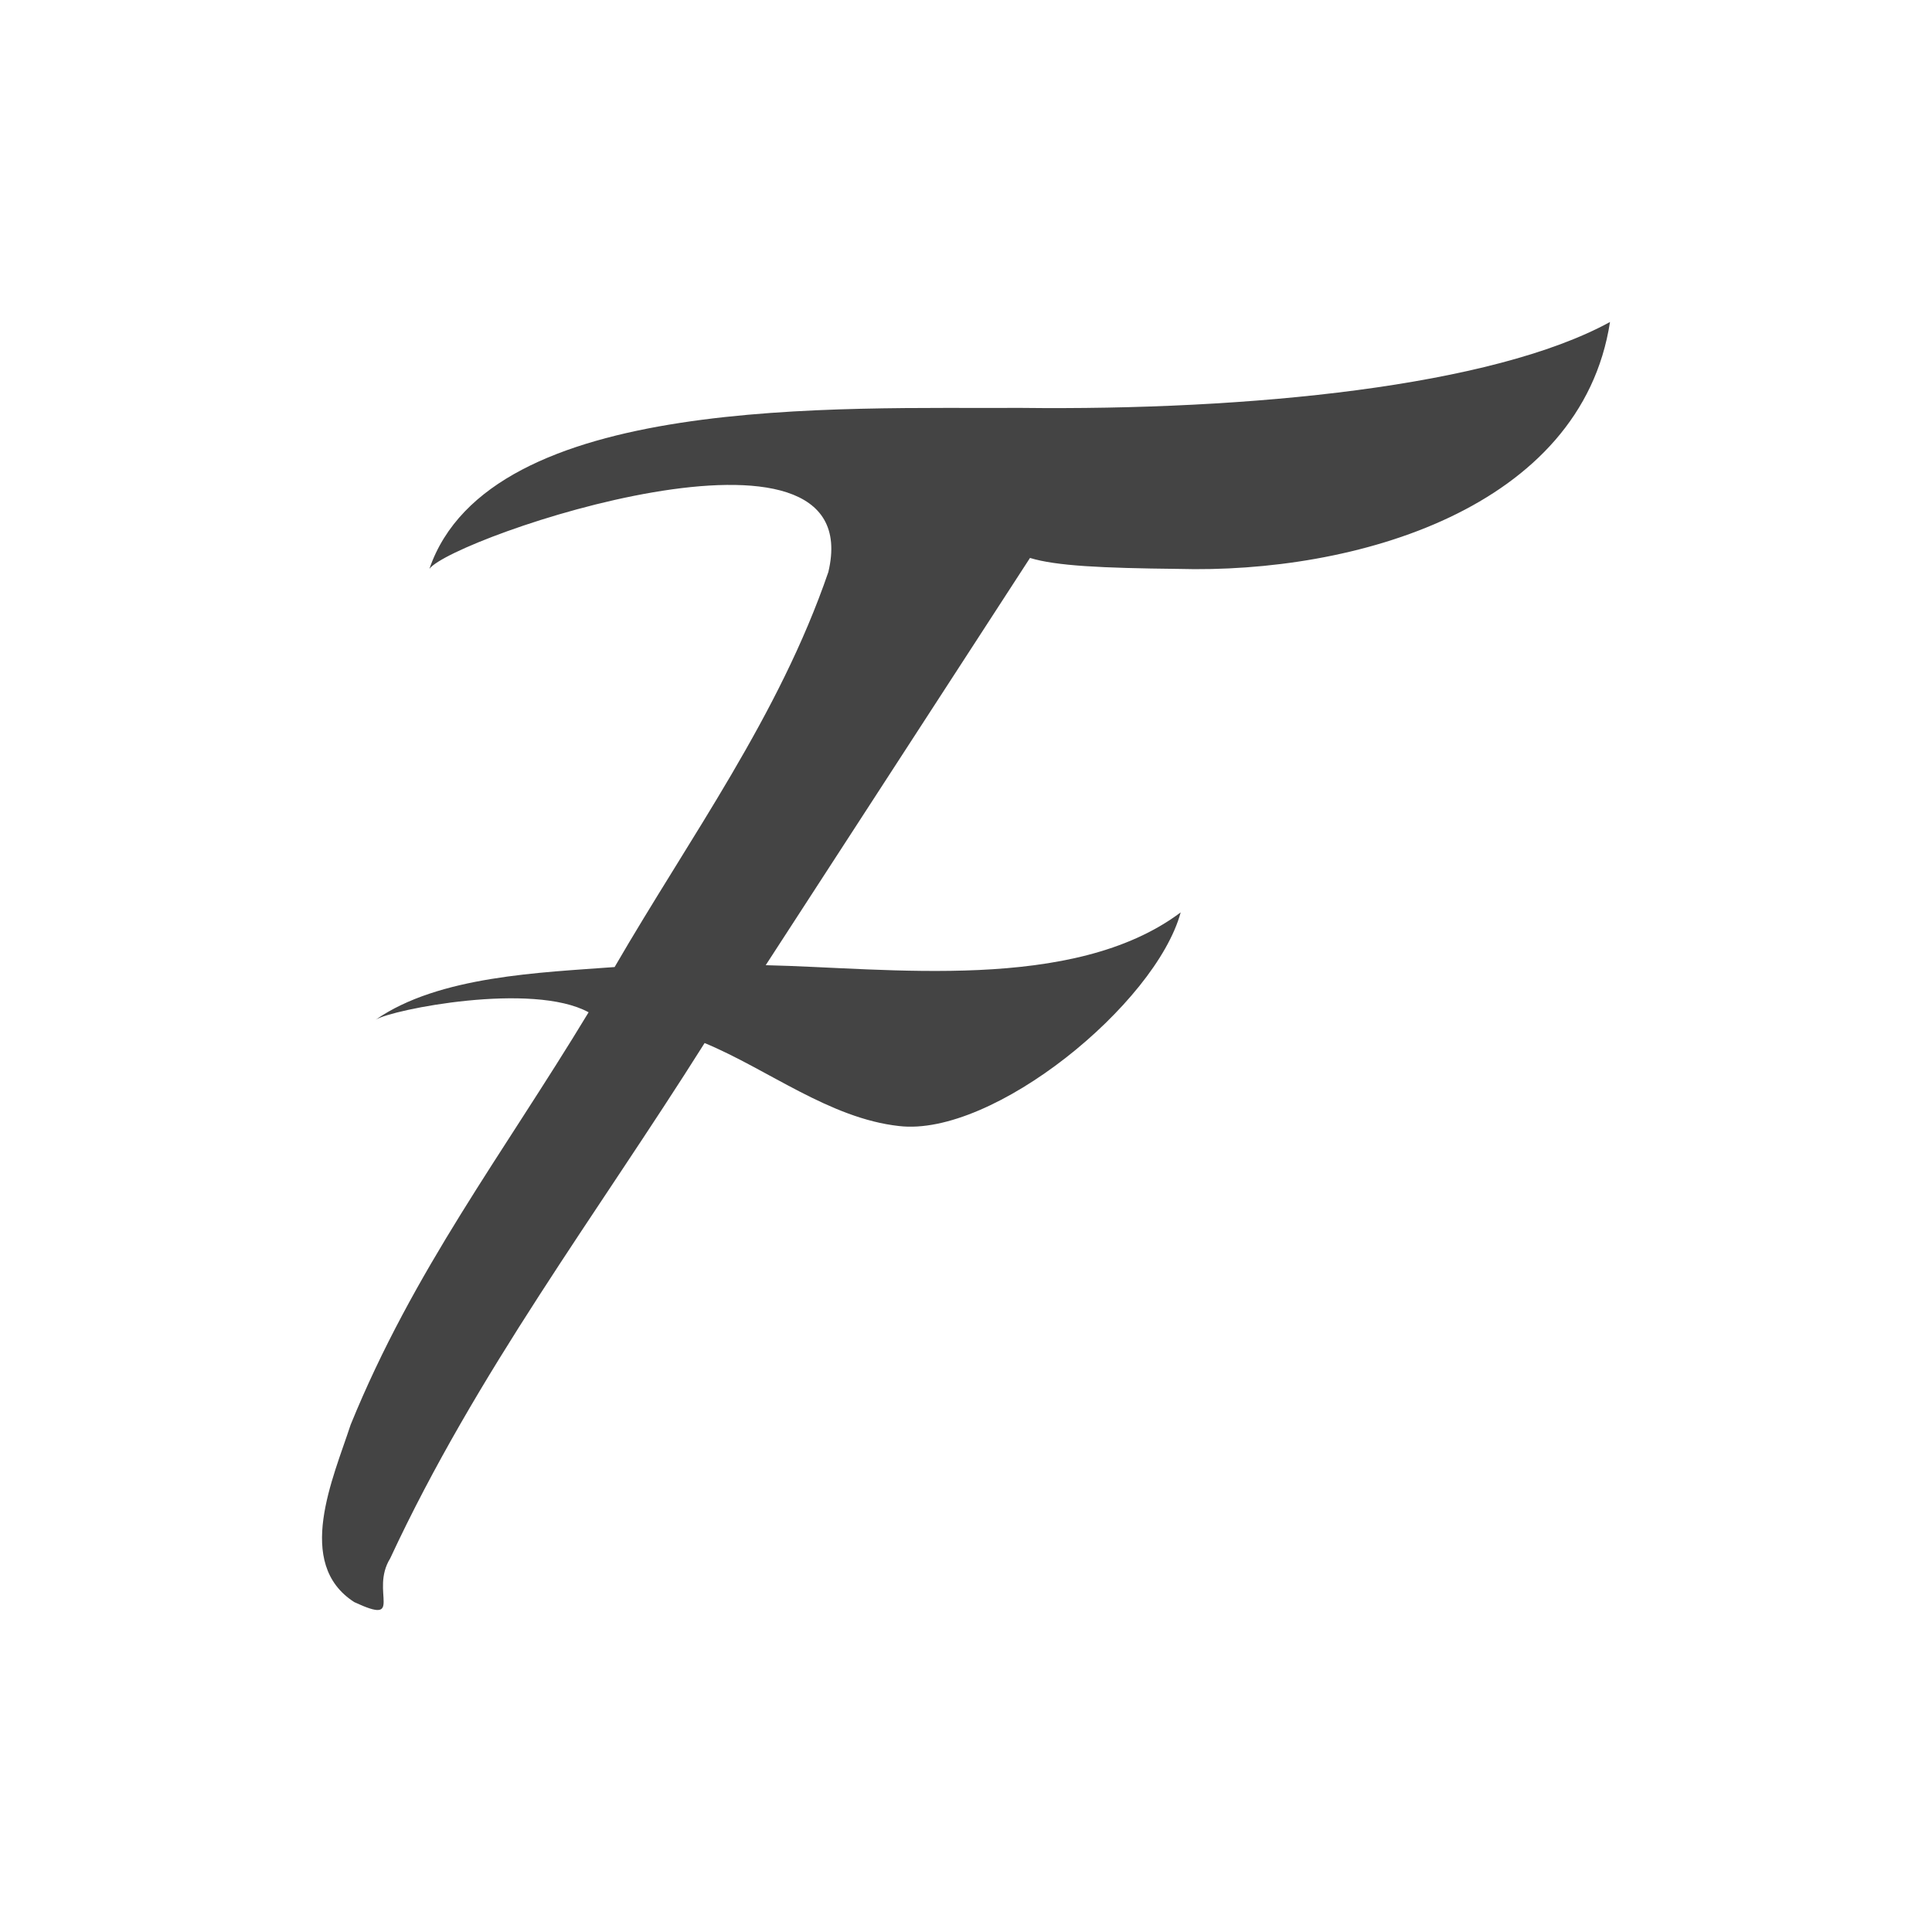 <svg xmlns="http://www.w3.org/2000/svg" width="24" height="24" version="1.1">
 <defs>
  <style id="current-color-scheme" type="text/css">
   .ColorScheme-Text { color:#444444; } .ColorScheme-Highlight { color:#4285f4; } .ColorScheme-NeutralText { color:#ff9800; } .ColorScheme-PositiveText { color:#4caf50; } .ColorScheme-NegativeText { color:#f44336; }
  </style>
 </defs>
 <path style="fill:currentColor" class="ColorScheme-Text" d="m 20,4 c -1.462,0.8 -4.472,1.101 -7.319,1.067 -2.235,0.013 -6.598,-0.184 -7.347,2 0.283,-0.39 5.479,-2.161 4.956,0.039 -0.615,1.792 -1.714,3.285 -2.655,4.907 -0.915,0.069 -2.182,0.108 -2.968,0.654 0.205,-0.127 1.947,-0.473 2.645,-0.092 -1.069,1.768 -2.172,3.199 -2.956,5.123 -0.216,0.662 -0.702,1.725 0.045,2.204 0.634,0.295 0.19,-0.13 0.446,-0.543 1.075,-2.311 2.555,-4.257 3.906,-6.402 0.789,0.328 1.554,0.936 2.414,1.031 1.171,0.139 3.19,-1.516 3.5,-2.654 -1.334,1.001 -3.635,0.689 -5.155,0.656 L 12.795,6.931 c 0.323,0.099 0.894,0.126 1.837,0.136 2.199,0.063 5.01,-0.748 5.368,-3.067 z"/>
</svg>
